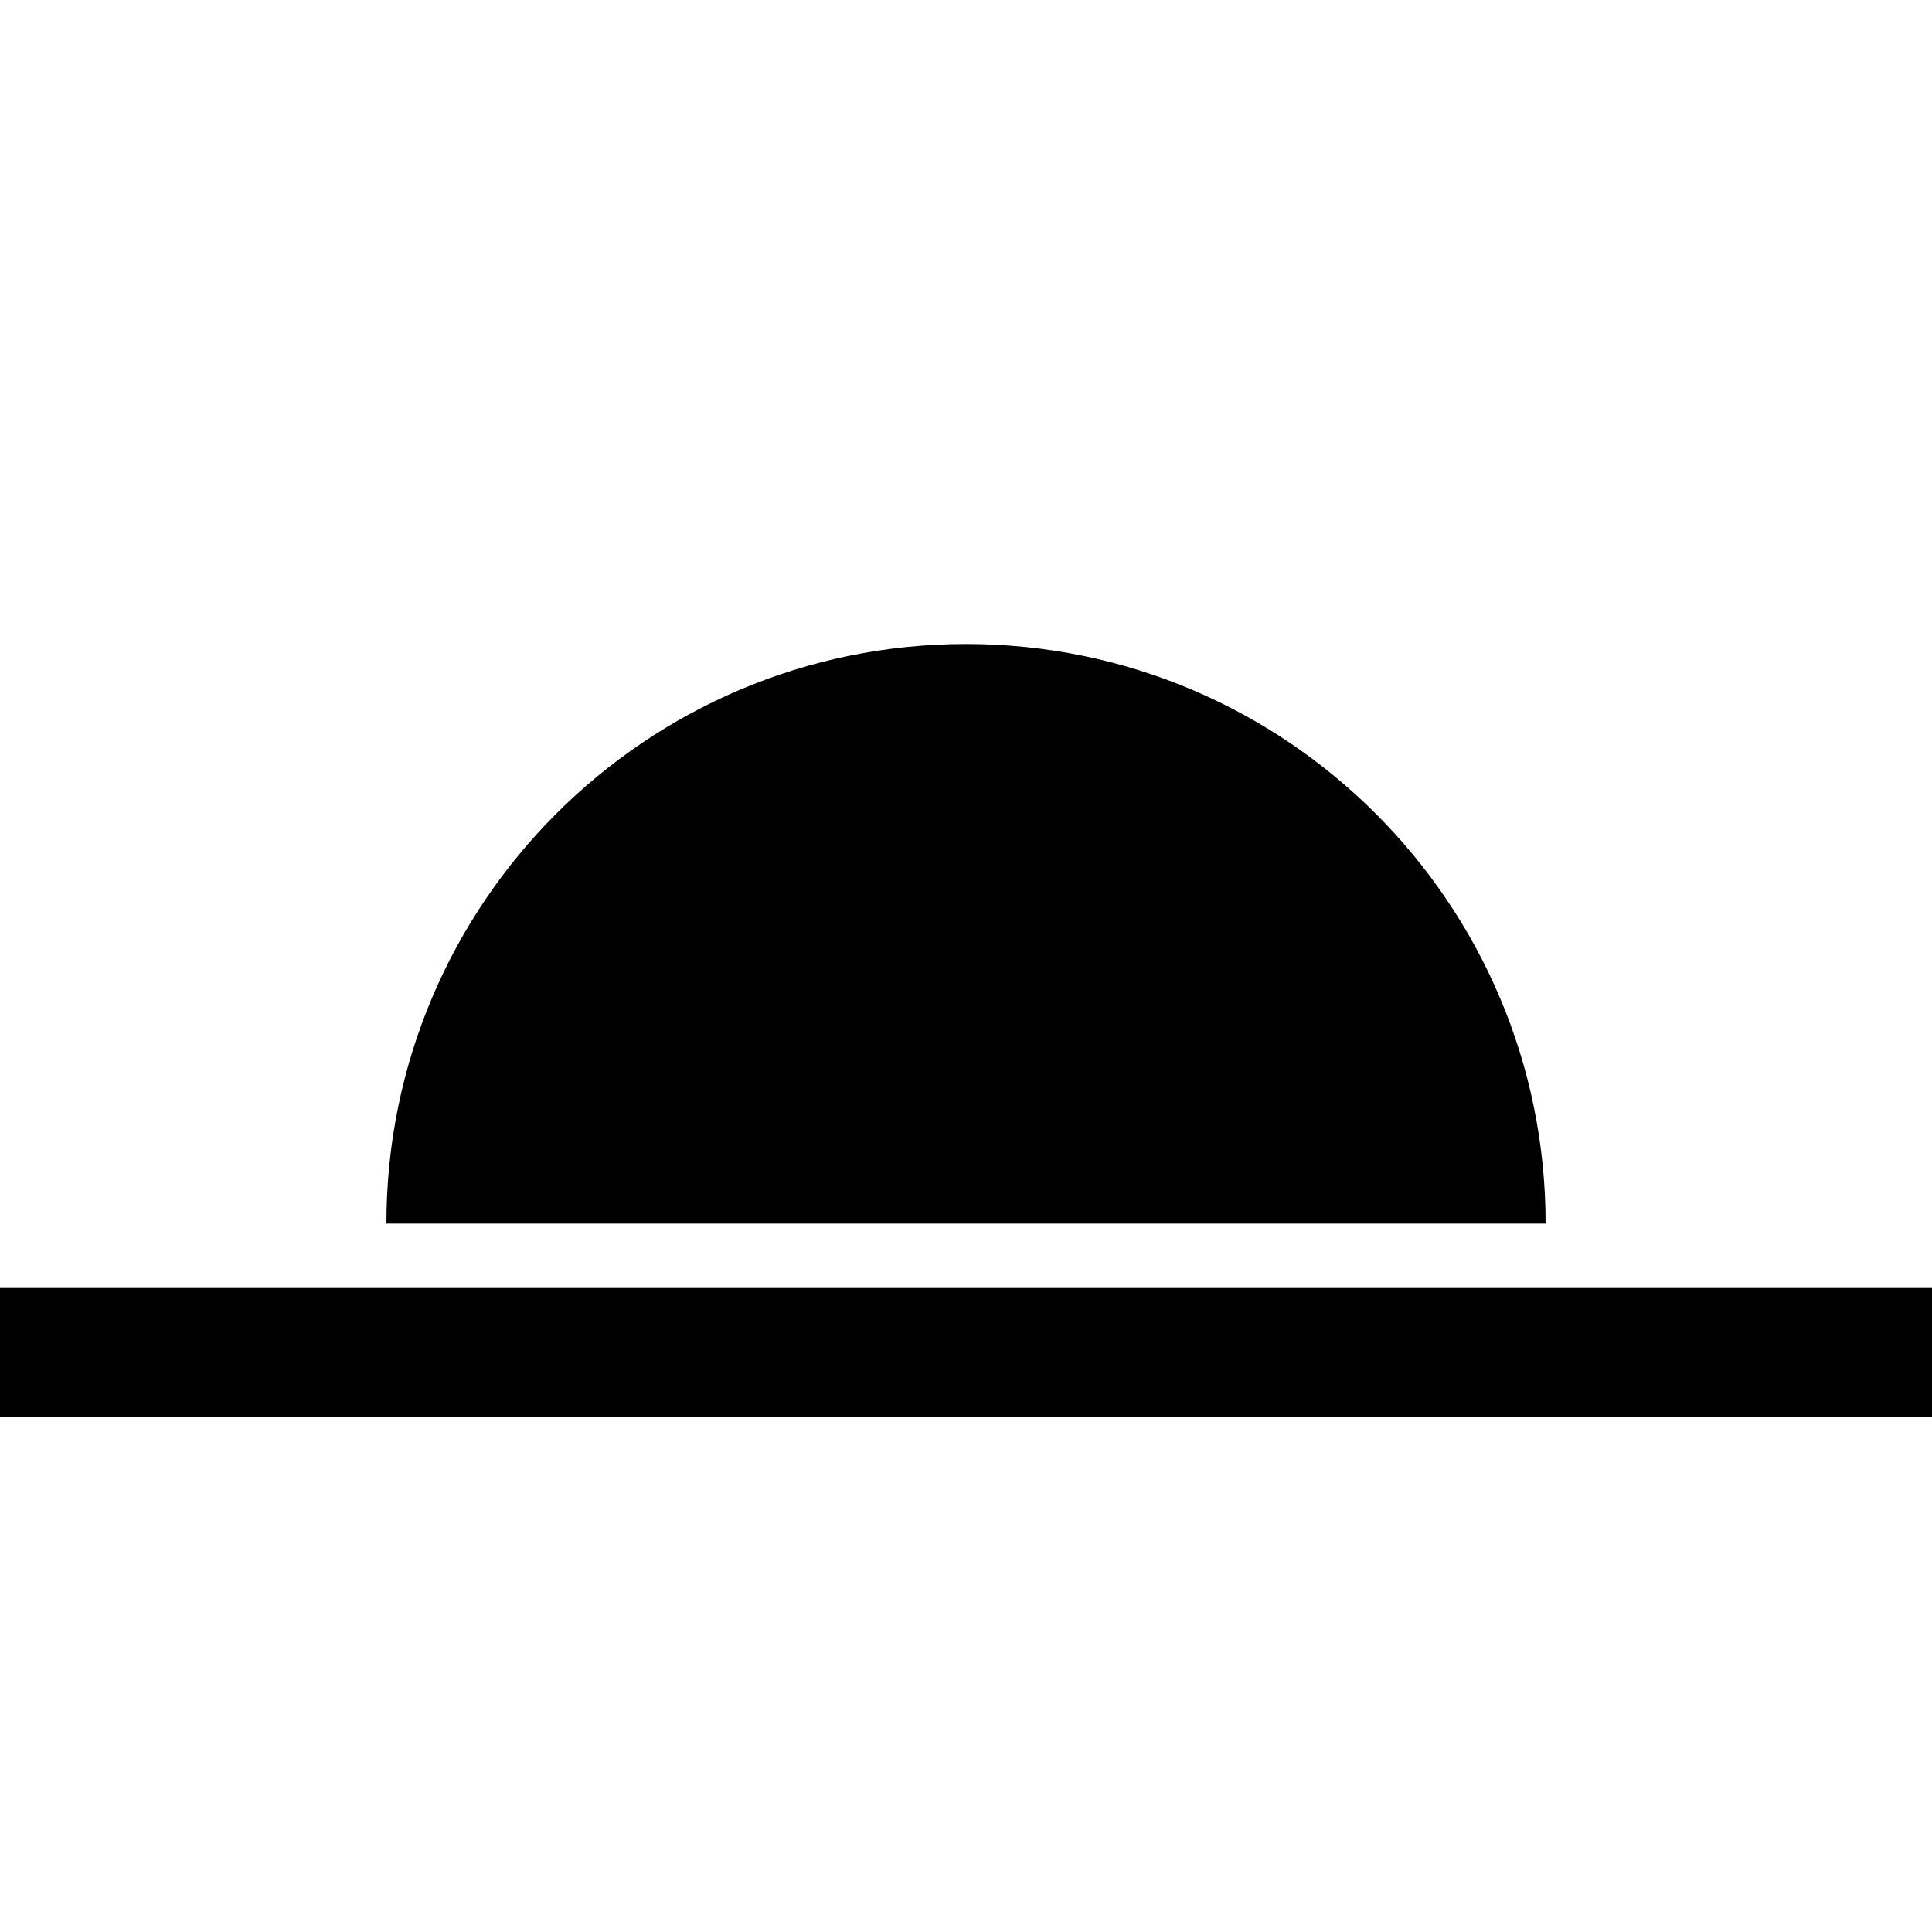 <?xml version="1.0" encoding="UTF-8"?>
<svg width="15px" height="15px" viewBox="0 0 15 15" version="1.1" xmlns="http://www.w3.org/2000/svg" xmlns:xlink="http://www.w3.org/1999/xlink">
    <path d="M-2.22044605e-14,10 L15,10 L15,11 L-2.22044605e-14,11 L-2.22044605e-14,10 Z M7.5,5 C9.985,5 12,7.015 12,9.5 L3,9.5 C3,7.015 5.015,5 7.5,5 Z"></path>
</svg>
